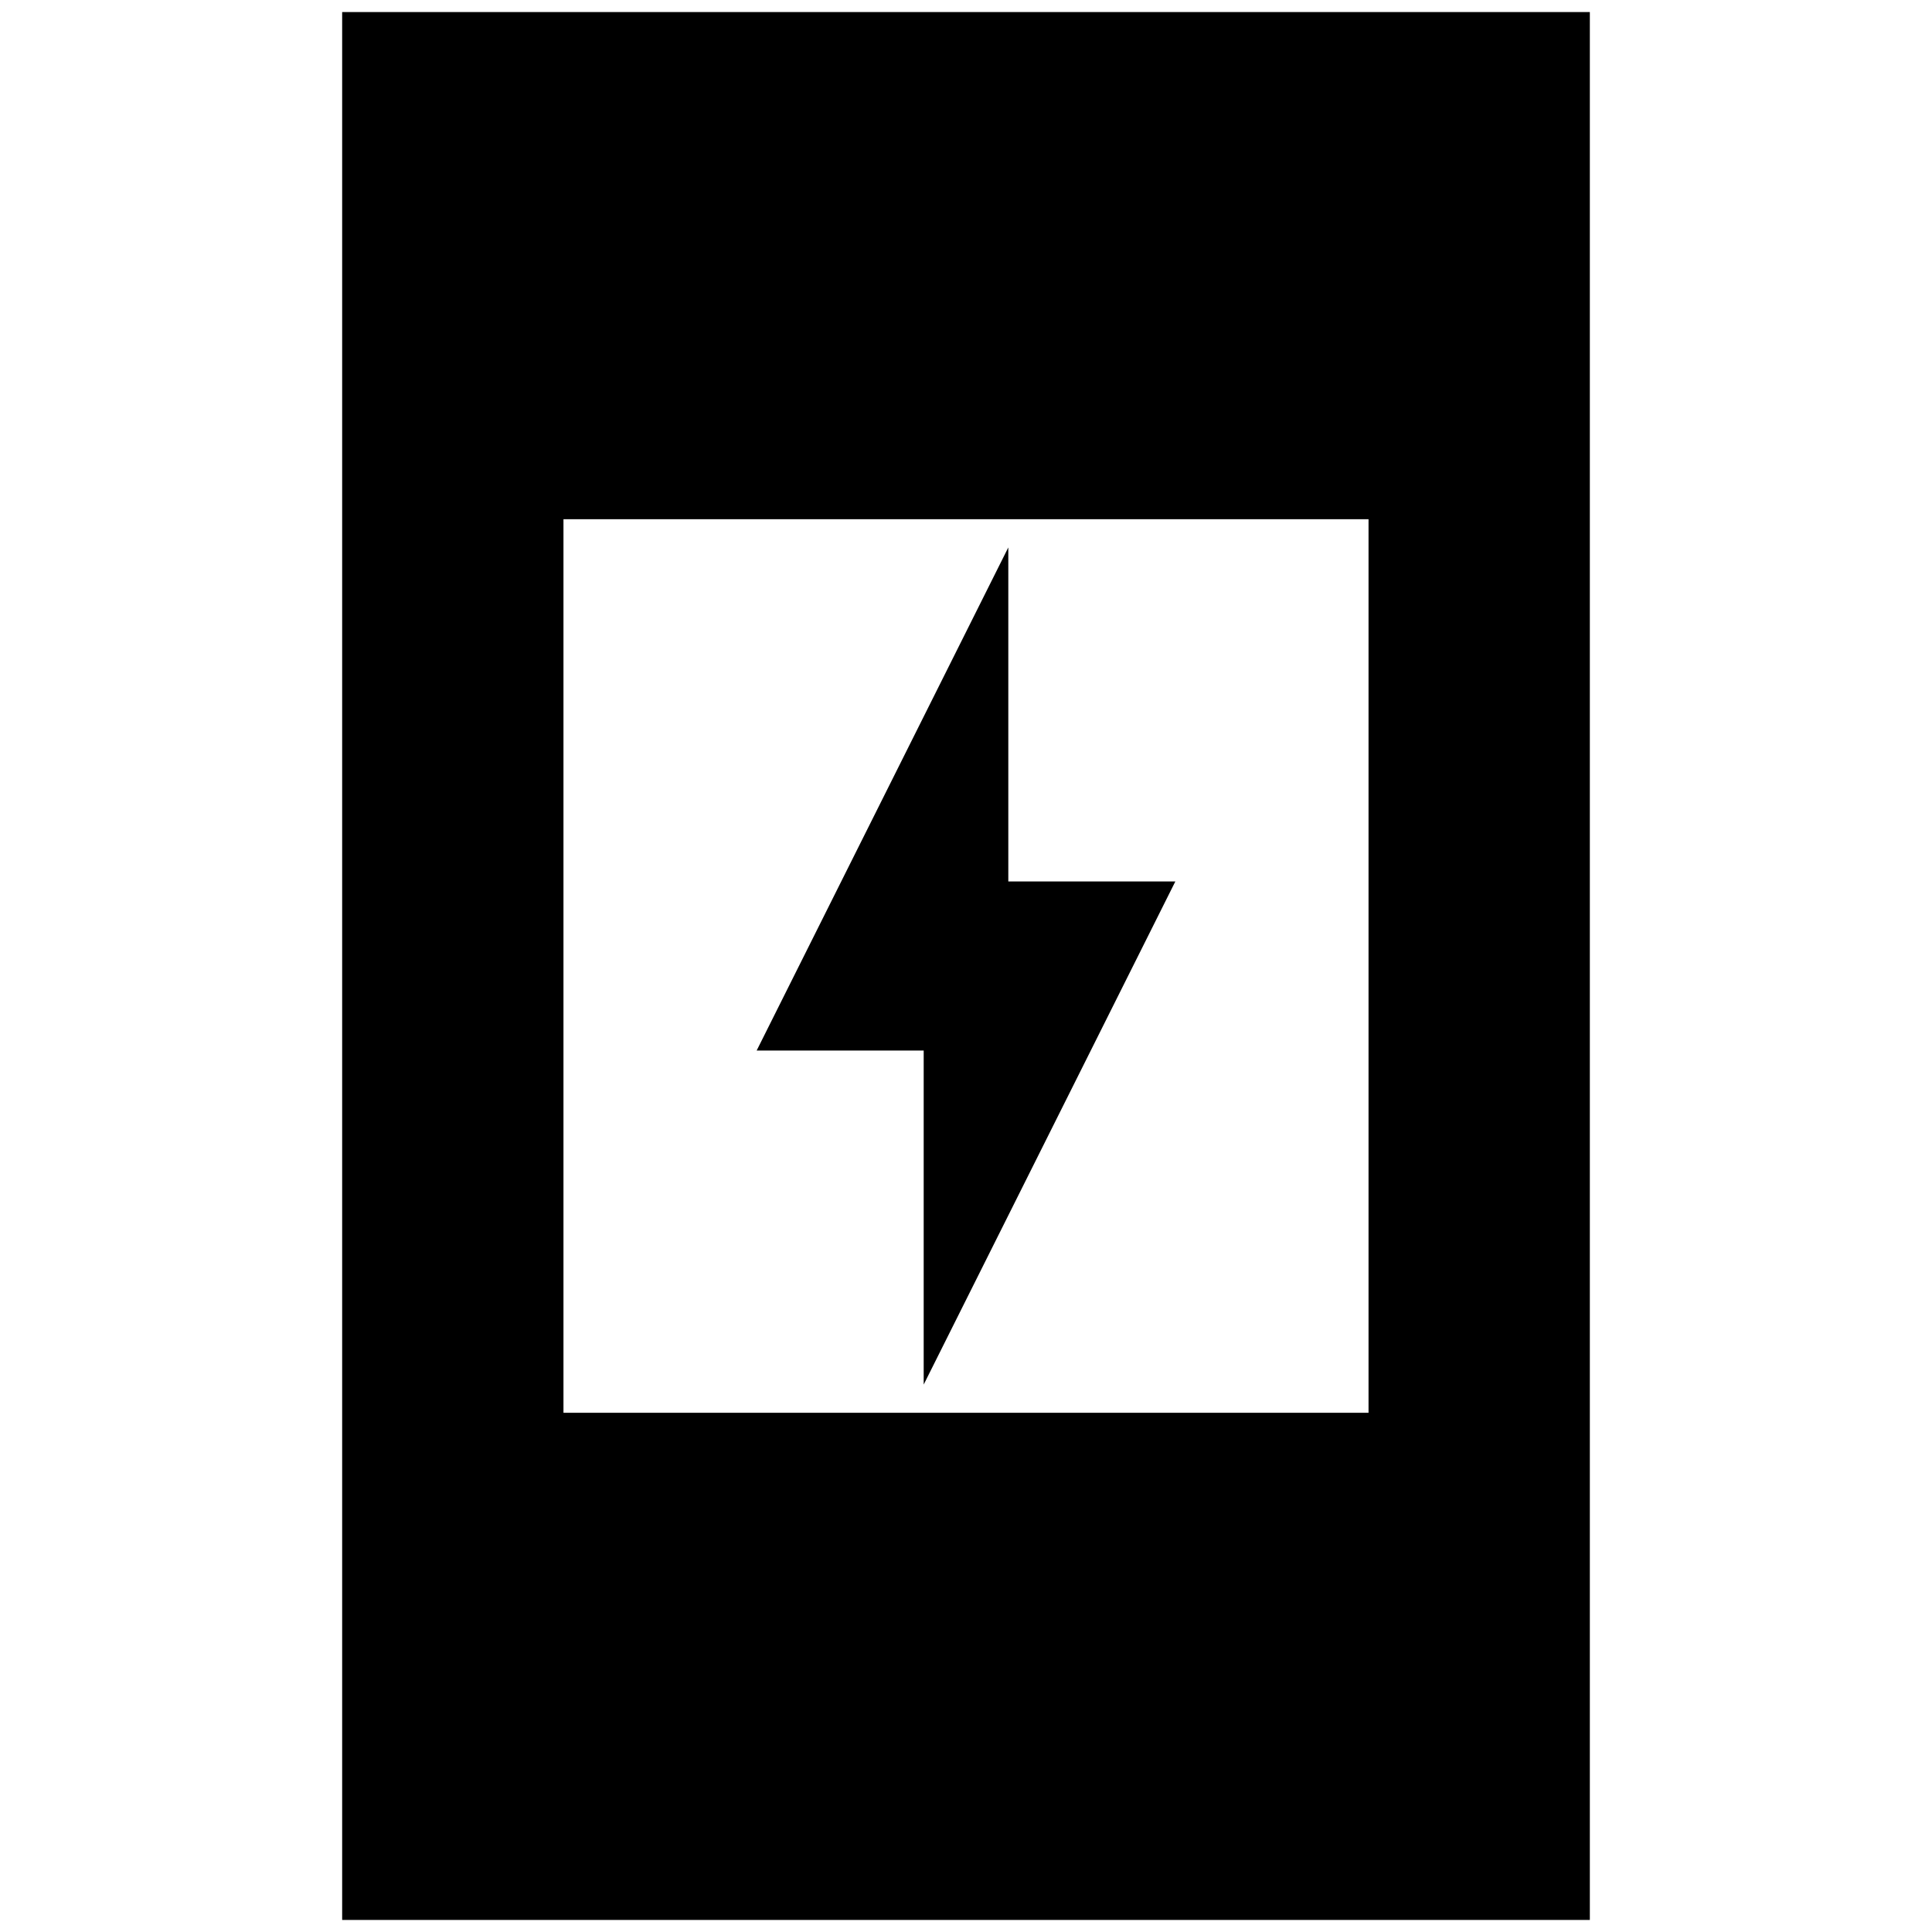 <svg xmlns="http://www.w3.org/2000/svg" height="20" width="20"><path d="M9.562 14.333V10.875H7.833L10.438 5.667V9.125H12.167ZM3.542 19.875V0.125H16.458V19.875ZM5.833 14.625H14.167V5.375H5.833Z"/></svg>